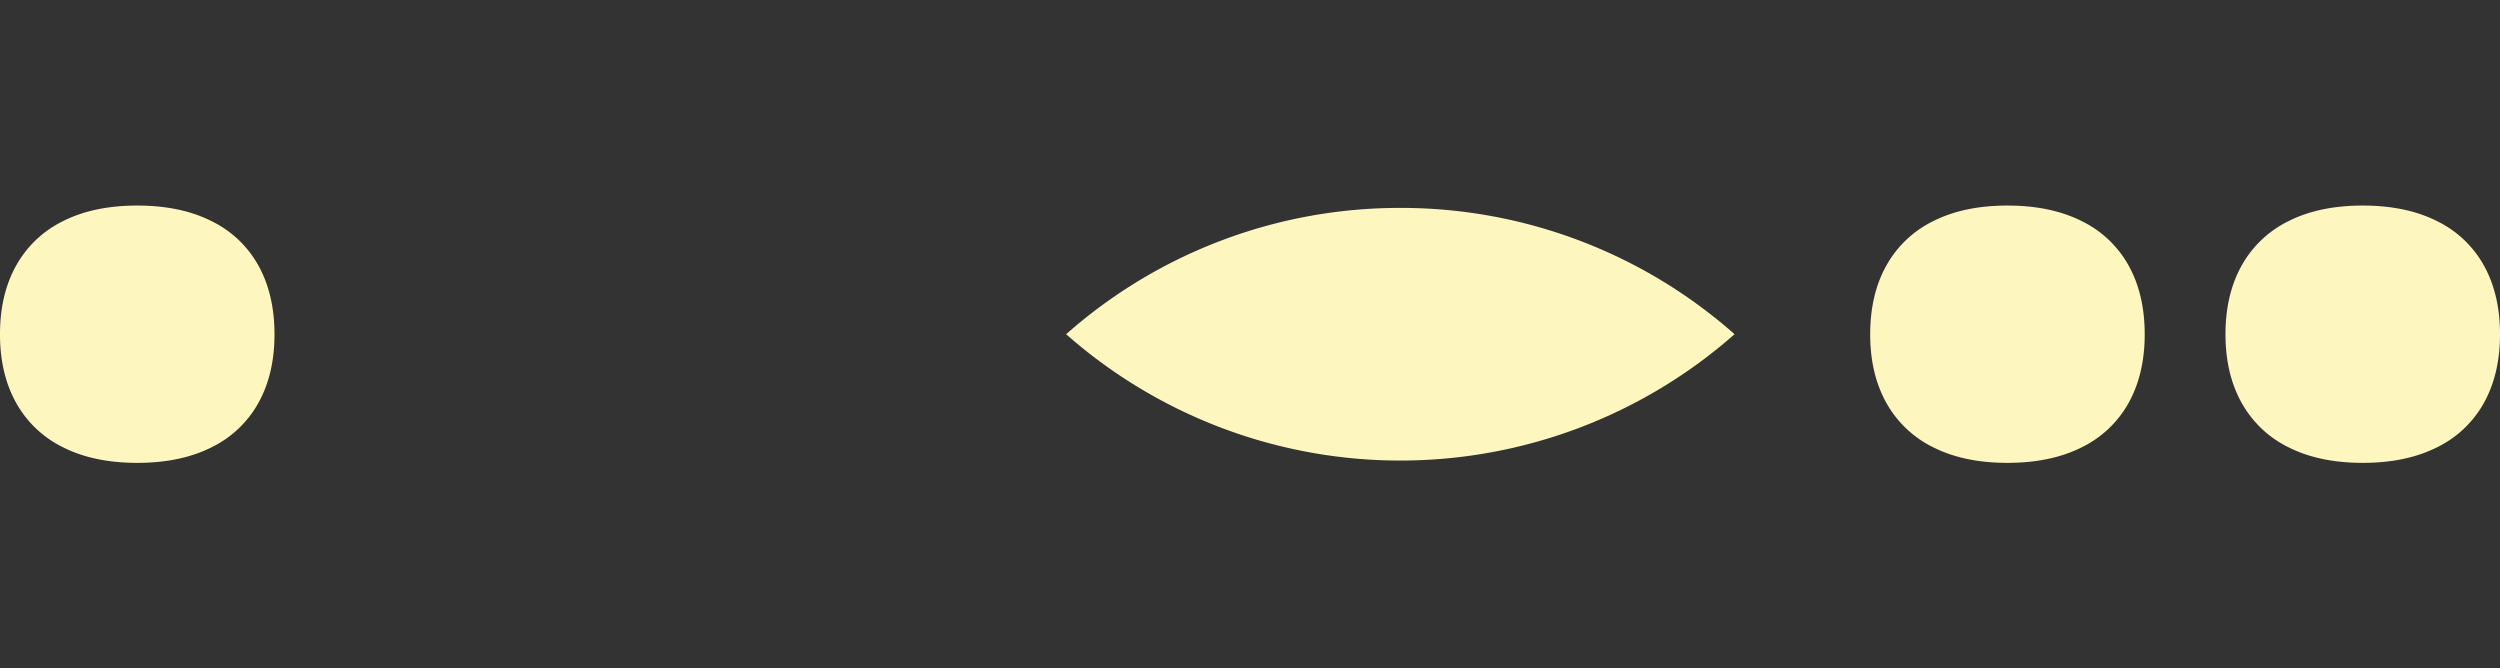 <svg xmlns="http://www.w3.org/2000/svg" width="751.258" height="200.864" viewBox="0 0 751.258 200.864">
  <rect x="0" y="0" width="751.258" height="200.864" fill="#333333" stroke="none"/>
  <g id="Groupe_1657" data-name="Groupe 1657" transform="translate(-100 -487.531)">
    <path id="Tracé_207" data-name="Tracé 207" d="M589.859,347.888a32.412,32.412,0,0,1-14.1-13.382q-4.837-8.7-4.836-20.569,0-11.924,4.836-20.622a32.43,32.43,0,0,1,14.1-13.382q9.259-4.683,22.311-4.683t22.336,4.683a32.253,32.253,0,0,1,14.1,13.382q4.8,8.7,4.808,20.622,0,11.872-4.808,20.569a32.235,32.235,0,0,1-14.1,13.382q-9.287,4.683-22.336,4.683T589.859,347.888Z" transform="translate(-470.926 274.052)" fill="#fdf6bf"/>
    <path id="Tracé_208" data-name="Tracé 208" d="M622.146,347.888a32.4,32.4,0,0,1-14.1-13.382q-4.838-8.7-4.836-20.569,0-11.924,4.836-20.622a32.412,32.412,0,0,1,14.1-13.382q9.259-4.683,22.311-4.683t22.336,4.683a32.245,32.245,0,0,1,14.1,13.382q4.81,8.7,4.811,20.622,0,11.872-4.811,20.569a32.228,32.228,0,0,1-14.1,13.382q-9.287,4.683-22.336,4.683T622.146,347.888Z" transform="translate(58.787 274.052)" fill="#fdf6bf"/>
    <path id="Tracé_210" data-name="Tracé 210" d="M622.146,347.888a32.4,32.4,0,0,1-14.1-13.382q-4.838-8.7-4.836-20.569,0-11.924,4.836-20.622a32.412,32.412,0,0,1,14.1-13.382q9.259-4.683,22.311-4.683t22.336,4.683a32.245,32.245,0,0,1,14.1,13.382q4.81,8.7,4.811,20.622,0,11.872-4.811,20.569a32.228,32.228,0,0,1-14.1,13.382q-9.287,4.683-22.336,4.683T622.146,347.888Z" transform="translate(165.557 274.052)" fill="#fdf6bf"/>
    <path id="Tracé_334" data-name="Tracé 334" d="M375.218,291.378a151.28,151.28,0,0,0-44.177,97.855A151.816,151.816,0,0,0,473.073,247.2a151.281,151.281,0,0,0-97.855,44.177" transform="translate(461.521 78.652) rotate(45)" fill="#fdf6bf"/>
  </g>
</svg>
